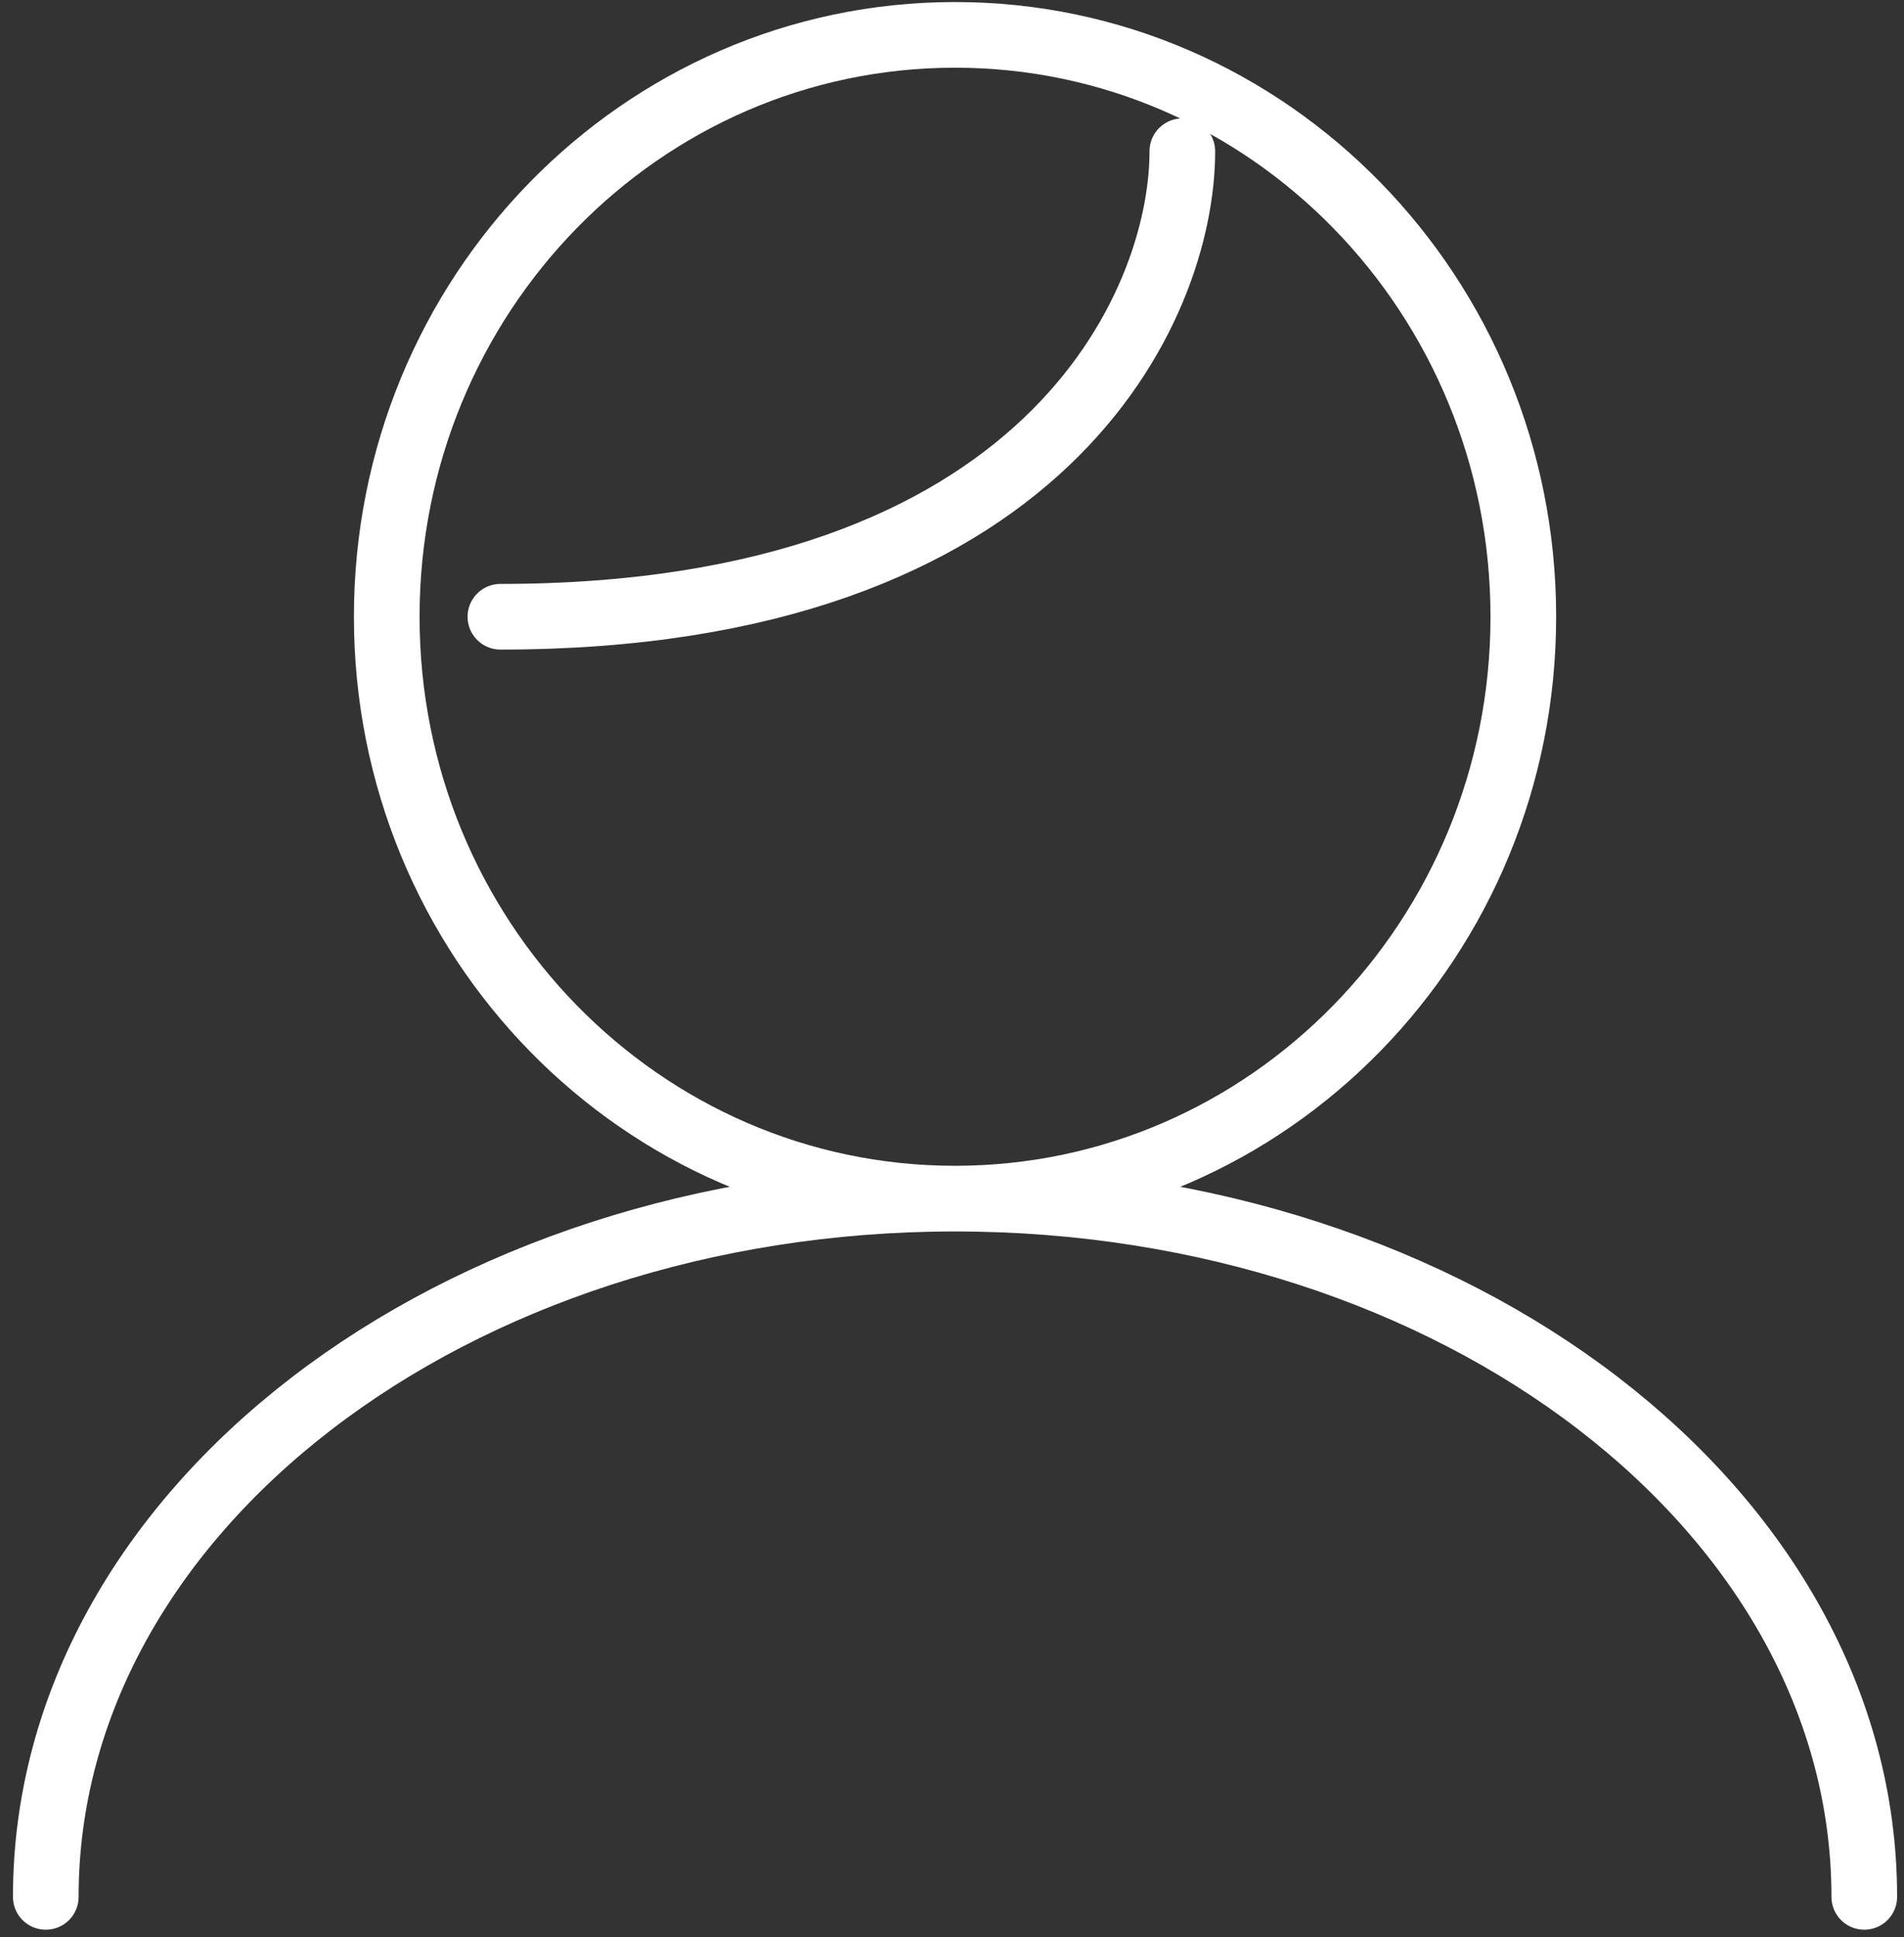 <svg width="116" height="118" viewBox="0 0 116 118" fill="none" xmlns="http://www.w3.org/2000/svg">
<rect x="0" y="0" width="116" height="118" fill="#333333" stroke="none"/>
<path d="M58.184 73.016C77.306 73.016 92.807 57.147 92.807 37.57C92.807 17.994 77.306 2.124 58.184 2.124C39.063 2.124 23.562 17.994 23.562 37.57C23.562 57.147 39.063 73.016 58.184 73.016ZM58.184 73.016C27.59 73.016 2.789 92.06 2.789 115.551M58.184 73.016C88.778 73.016 113.58 92.06 113.58 115.551M72.033 9.213C72.033 18.666 63.724 37.57 30.487 37.57" stroke="white" stroke-width="4" stroke-linecap="round"/>
</svg>

